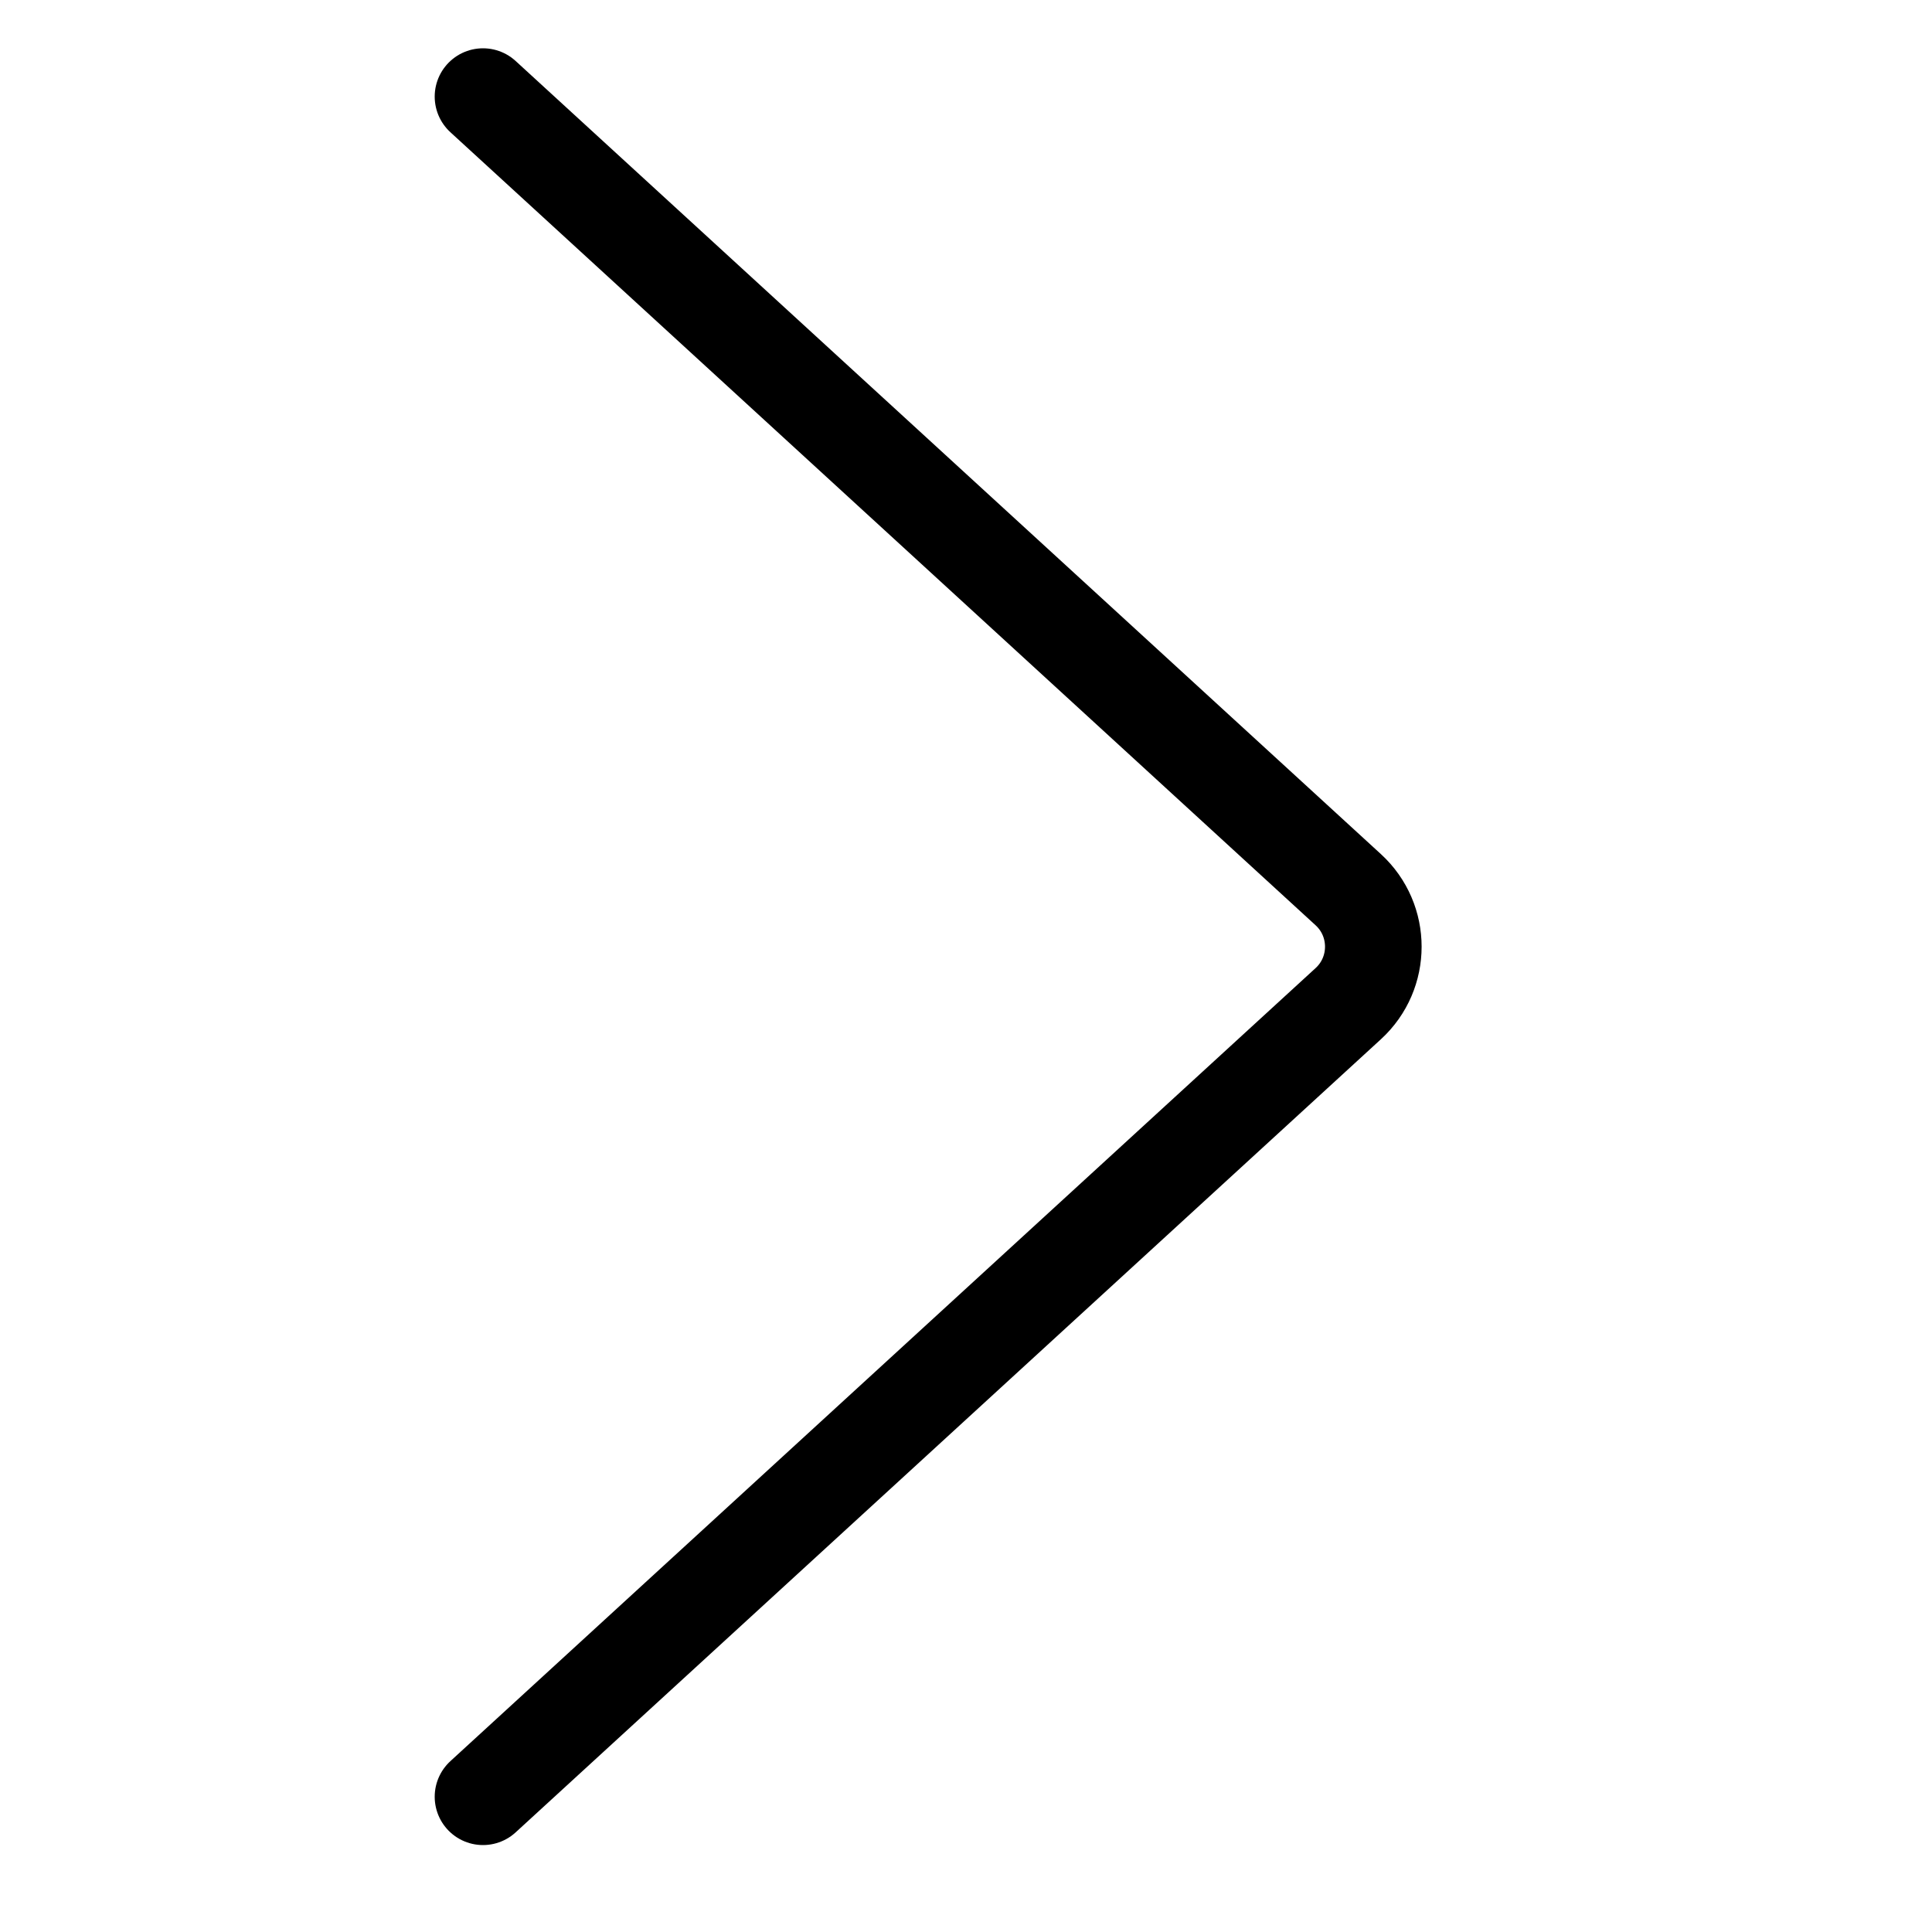 <svg width="20" height="20" viewBox="0 0 20 20" fill="none" xmlns="http://www.w3.org/2000/svg">
  <path d="M5 1L13.957 9.21C14.303 9.527 14.303 10.073 13.957 10.39L5 18.6" stroke="currentColor"
        stroke-linecap="round"/>
</svg>
